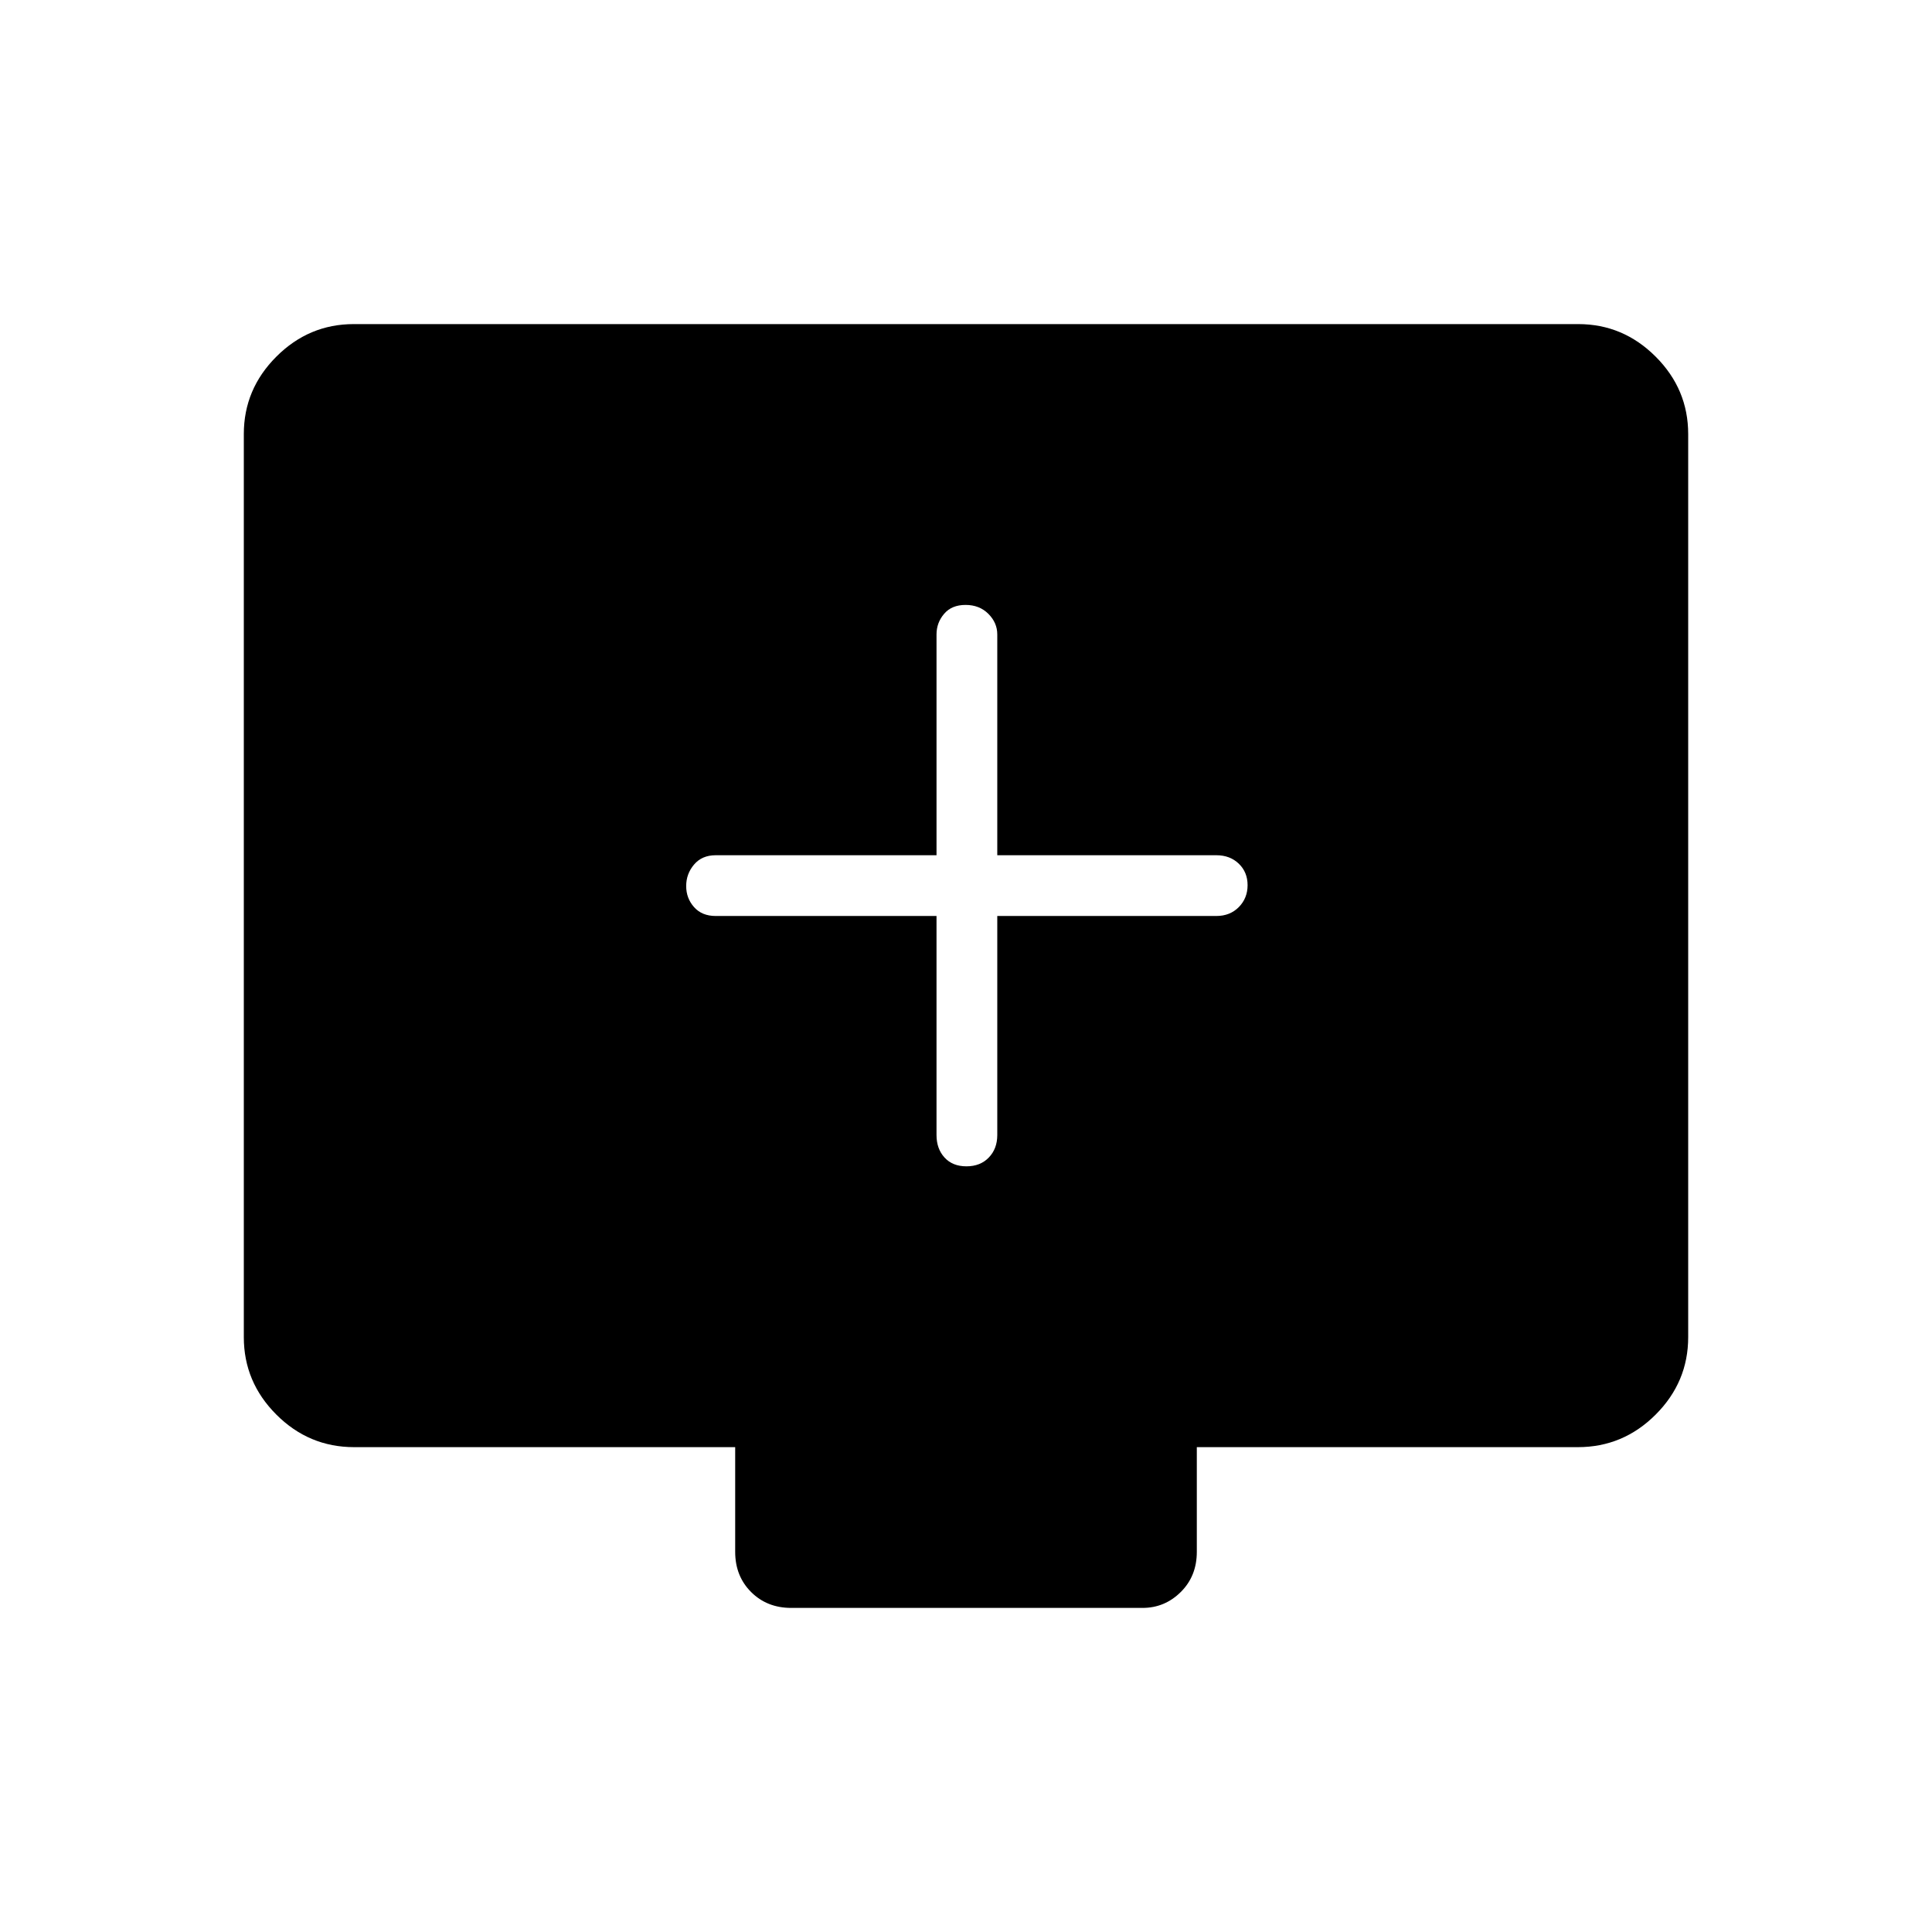 <svg xmlns="http://www.w3.org/2000/svg" height="48" viewBox="0 -960 960 960" width="48"><path d="M465.35-504.85V-396q0 6.81 3.98 11.17 3.99 4.37 10.89 4.37t11.11-4.37q4.21-4.36 4.21-11.17v-108.85h108.84q6.81 0 11.18-4.42 4.36-4.43 4.36-10.89 0-6.46-4.36-10.67-4.37-4.21-11.18-4.21H495.54v-109.73q0-5.79-4.43-10.22-4.43-4.43-11.33-4.43t-10.66 4.43q-3.77 4.43-3.77 10.22v109.73H355.62q-6.81 0-10.74 4.62-3.92 4.62-3.92 10.69 0 6.07 3.92 10.48 3.93 4.4 10.74 4.4h109.73ZM175.96-240.92q-22.47 0-38.64-16.17t-16.17-38.47v-448.77q0-22.3 16.17-38.46 16.17-16.17 38.47-16.17h608.42q22.3 0 38.47 16.17 16.17 16.16 16.17 38.46v448.77q0 22.3-16.17 38.47-16.17 16.17-38.64 16.17H594.69v52.04q0 12.03-7.97 19.94-7.97 7.9-18.99 7.9H393.15q-12.03 0-19.94-7.9-7.9-7.91-7.9-19.94v-52.04H175.96Z"/></svg>